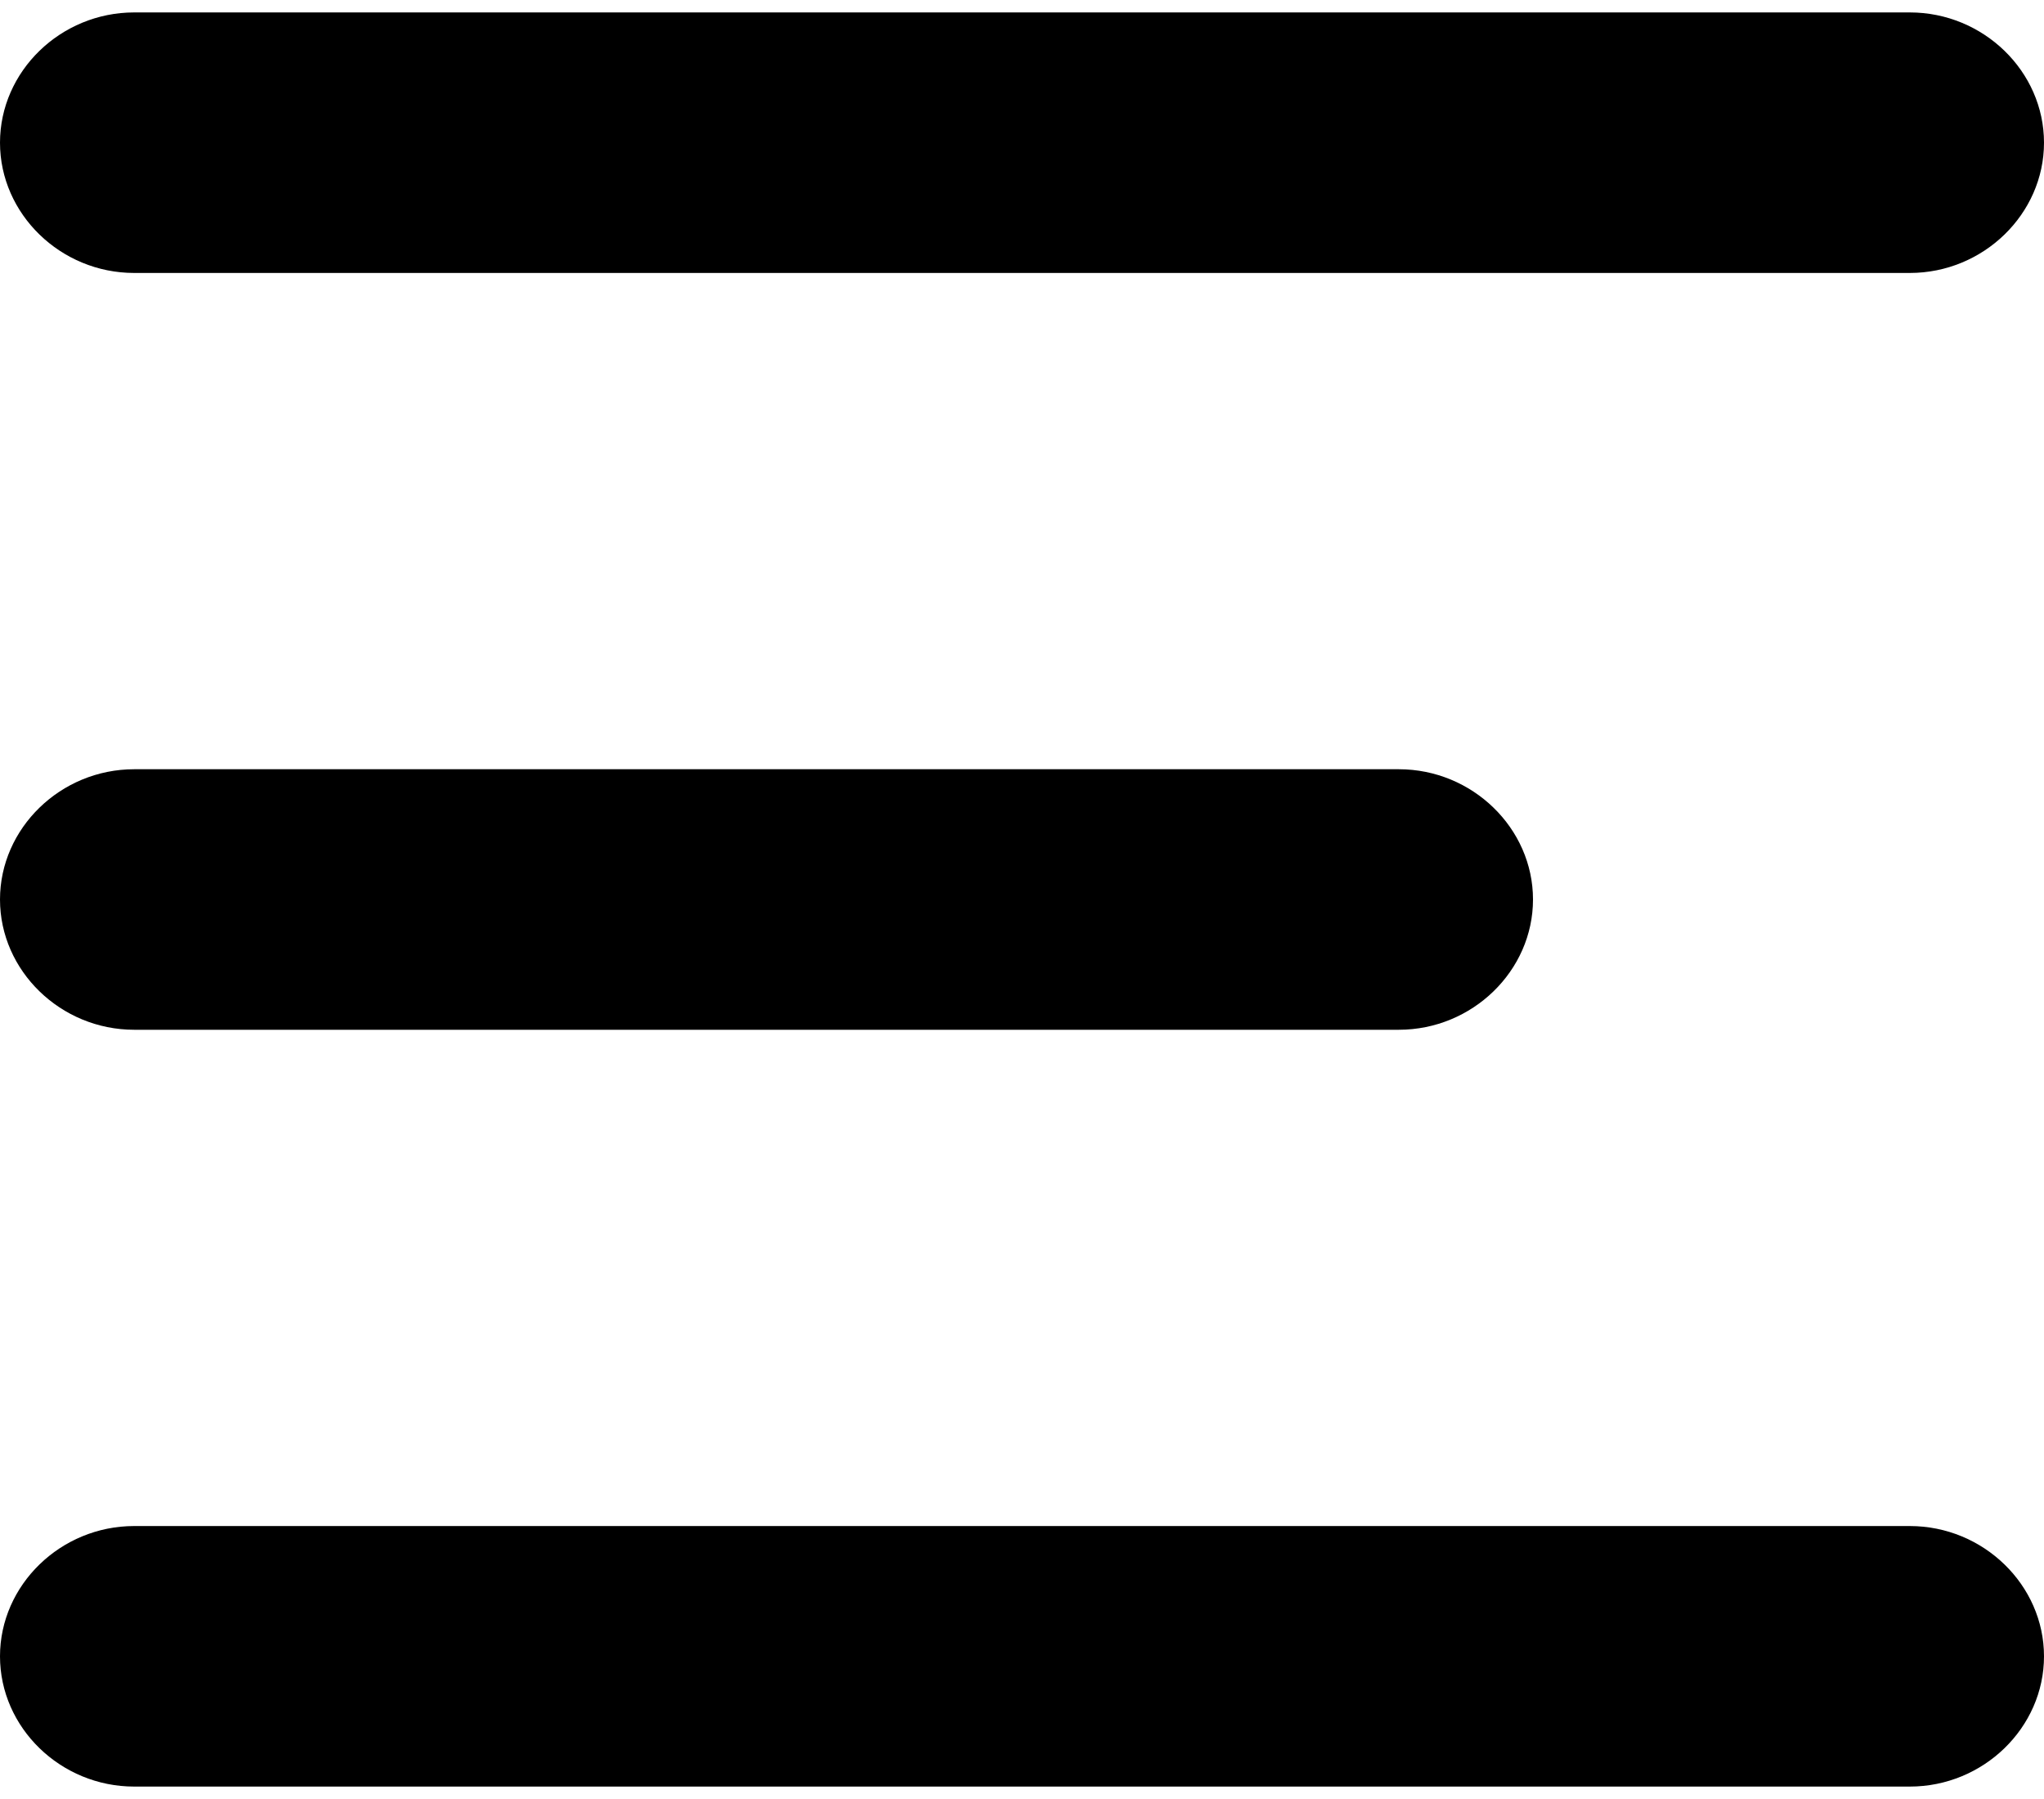 <svg width="25" height="22" viewBox="0 0 25 22" fill="none" xmlns="http://www.w3.org/2000/svg">
<path fill-rule="evenodd" clip-rule="evenodd" d="M1.641 3.338H23.359C24.258 3.338 25 2.617 25 1.745C25 0.872 24.258 0.152 23.359 0.152H1.641C0.742 0.152 0 0.872 0 1.745C0 2.617 0.742 3.338 1.641 3.338Z" fill="black"/>
<path fill-rule="evenodd" clip-rule="evenodd" d="M1.641 12.593H17.109C18.008 12.593 18.75 11.872 18.75 11C18.75 10.128 18.008 9.407 17.109 9.407H1.641C0.742 9.407 0 10.128 0 11C0 11.872 0.742 12.593 1.641 12.593Z" fill="black"/>
<path fill-rule="evenodd" clip-rule="evenodd" d="M23.359 18.662H1.641C0.742 18.662 0 19.383 0 20.255C0 21.128 0.742 21.848 1.641 21.848H23.359C24.258 21.848 25 21.128 25 20.255C25 19.383 24.258 18.662 23.359 18.662Z" fill="black"/>
</svg>
